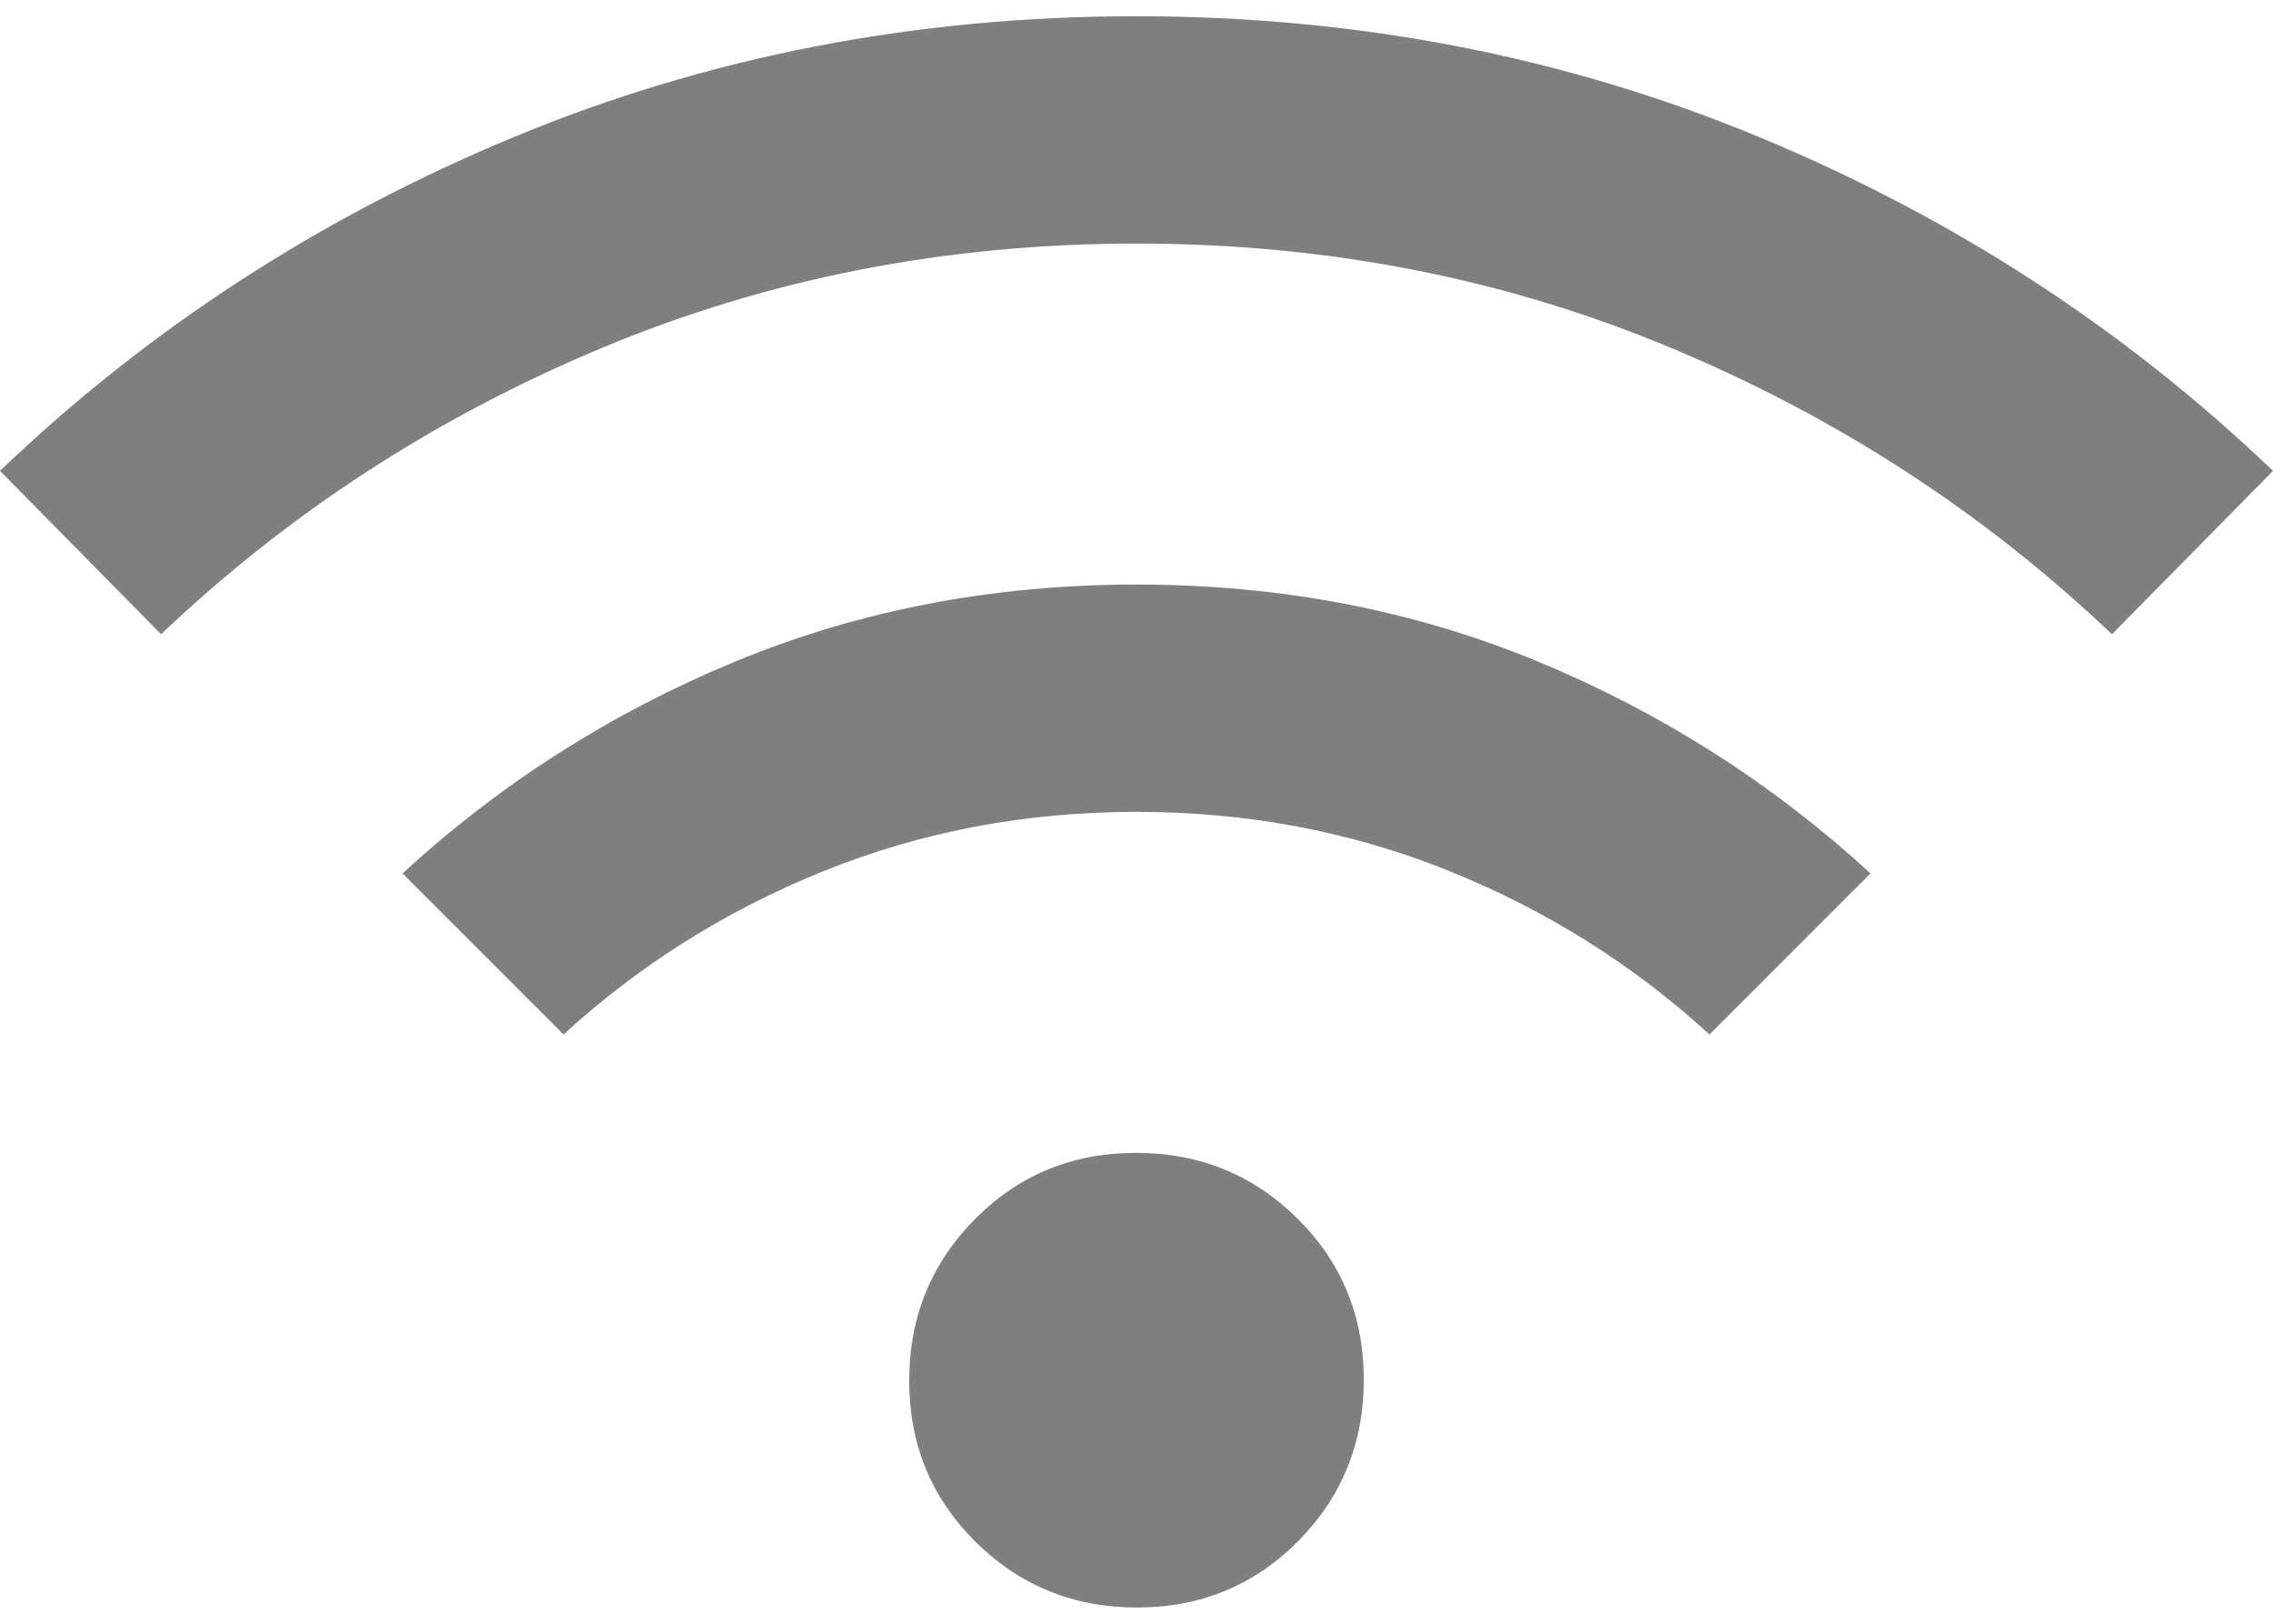 <svg width="14" height="10" viewBox="0 0 14 10" fill="none" xmlns="http://www.w3.org/2000/svg">
<path d="M7.003 9.9C6.612 9.9 6.281 9.765 6.008 9.495C5.736 9.225 5.6 8.894 5.6 8.503C5.6 8.112 5.735 7.781 6.005 7.508C6.275 7.236 6.606 7.1 6.997 7.1C7.388 7.1 7.719 7.235 7.992 7.505C8.264 7.775 8.4 8.106 8.4 8.497C8.4 8.888 8.265 9.219 7.995 9.492C7.725 9.764 7.394 9.9 7.003 9.9ZM3.471 6.371L2.479 5.379C3.082 4.825 3.765 4.39 4.529 4.074C5.293 3.758 6.117 3.6 7.001 3.6C7.885 3.6 8.709 3.758 9.472 4.074C10.235 4.39 10.918 4.825 11.521 5.379L10.529 6.371C10.062 5.943 9.529 5.608 8.928 5.365C8.326 5.122 7.684 5 7 5C6.316 5 5.673 5.122 5.072 5.365C4.471 5.608 3.938 5.943 3.471 6.371ZM0.992 3.906L0 2.9C0.914 2.025 1.969 1.34 3.165 0.844C4.36 0.348 5.639 0.1 7 0.1C8.361 0.1 9.64 0.348 10.835 0.844C12.031 1.34 13.086 2.025 14 2.9L13.008 3.906C12.221 3.158 11.315 2.569 10.291 2.142C9.267 1.714 8.17 1.5 7 1.5C5.83 1.5 4.733 1.714 3.709 2.142C2.685 2.569 1.779 3.158 0.992 3.906Z" fill="black" fill-opacity="0.5"/>
</svg>
